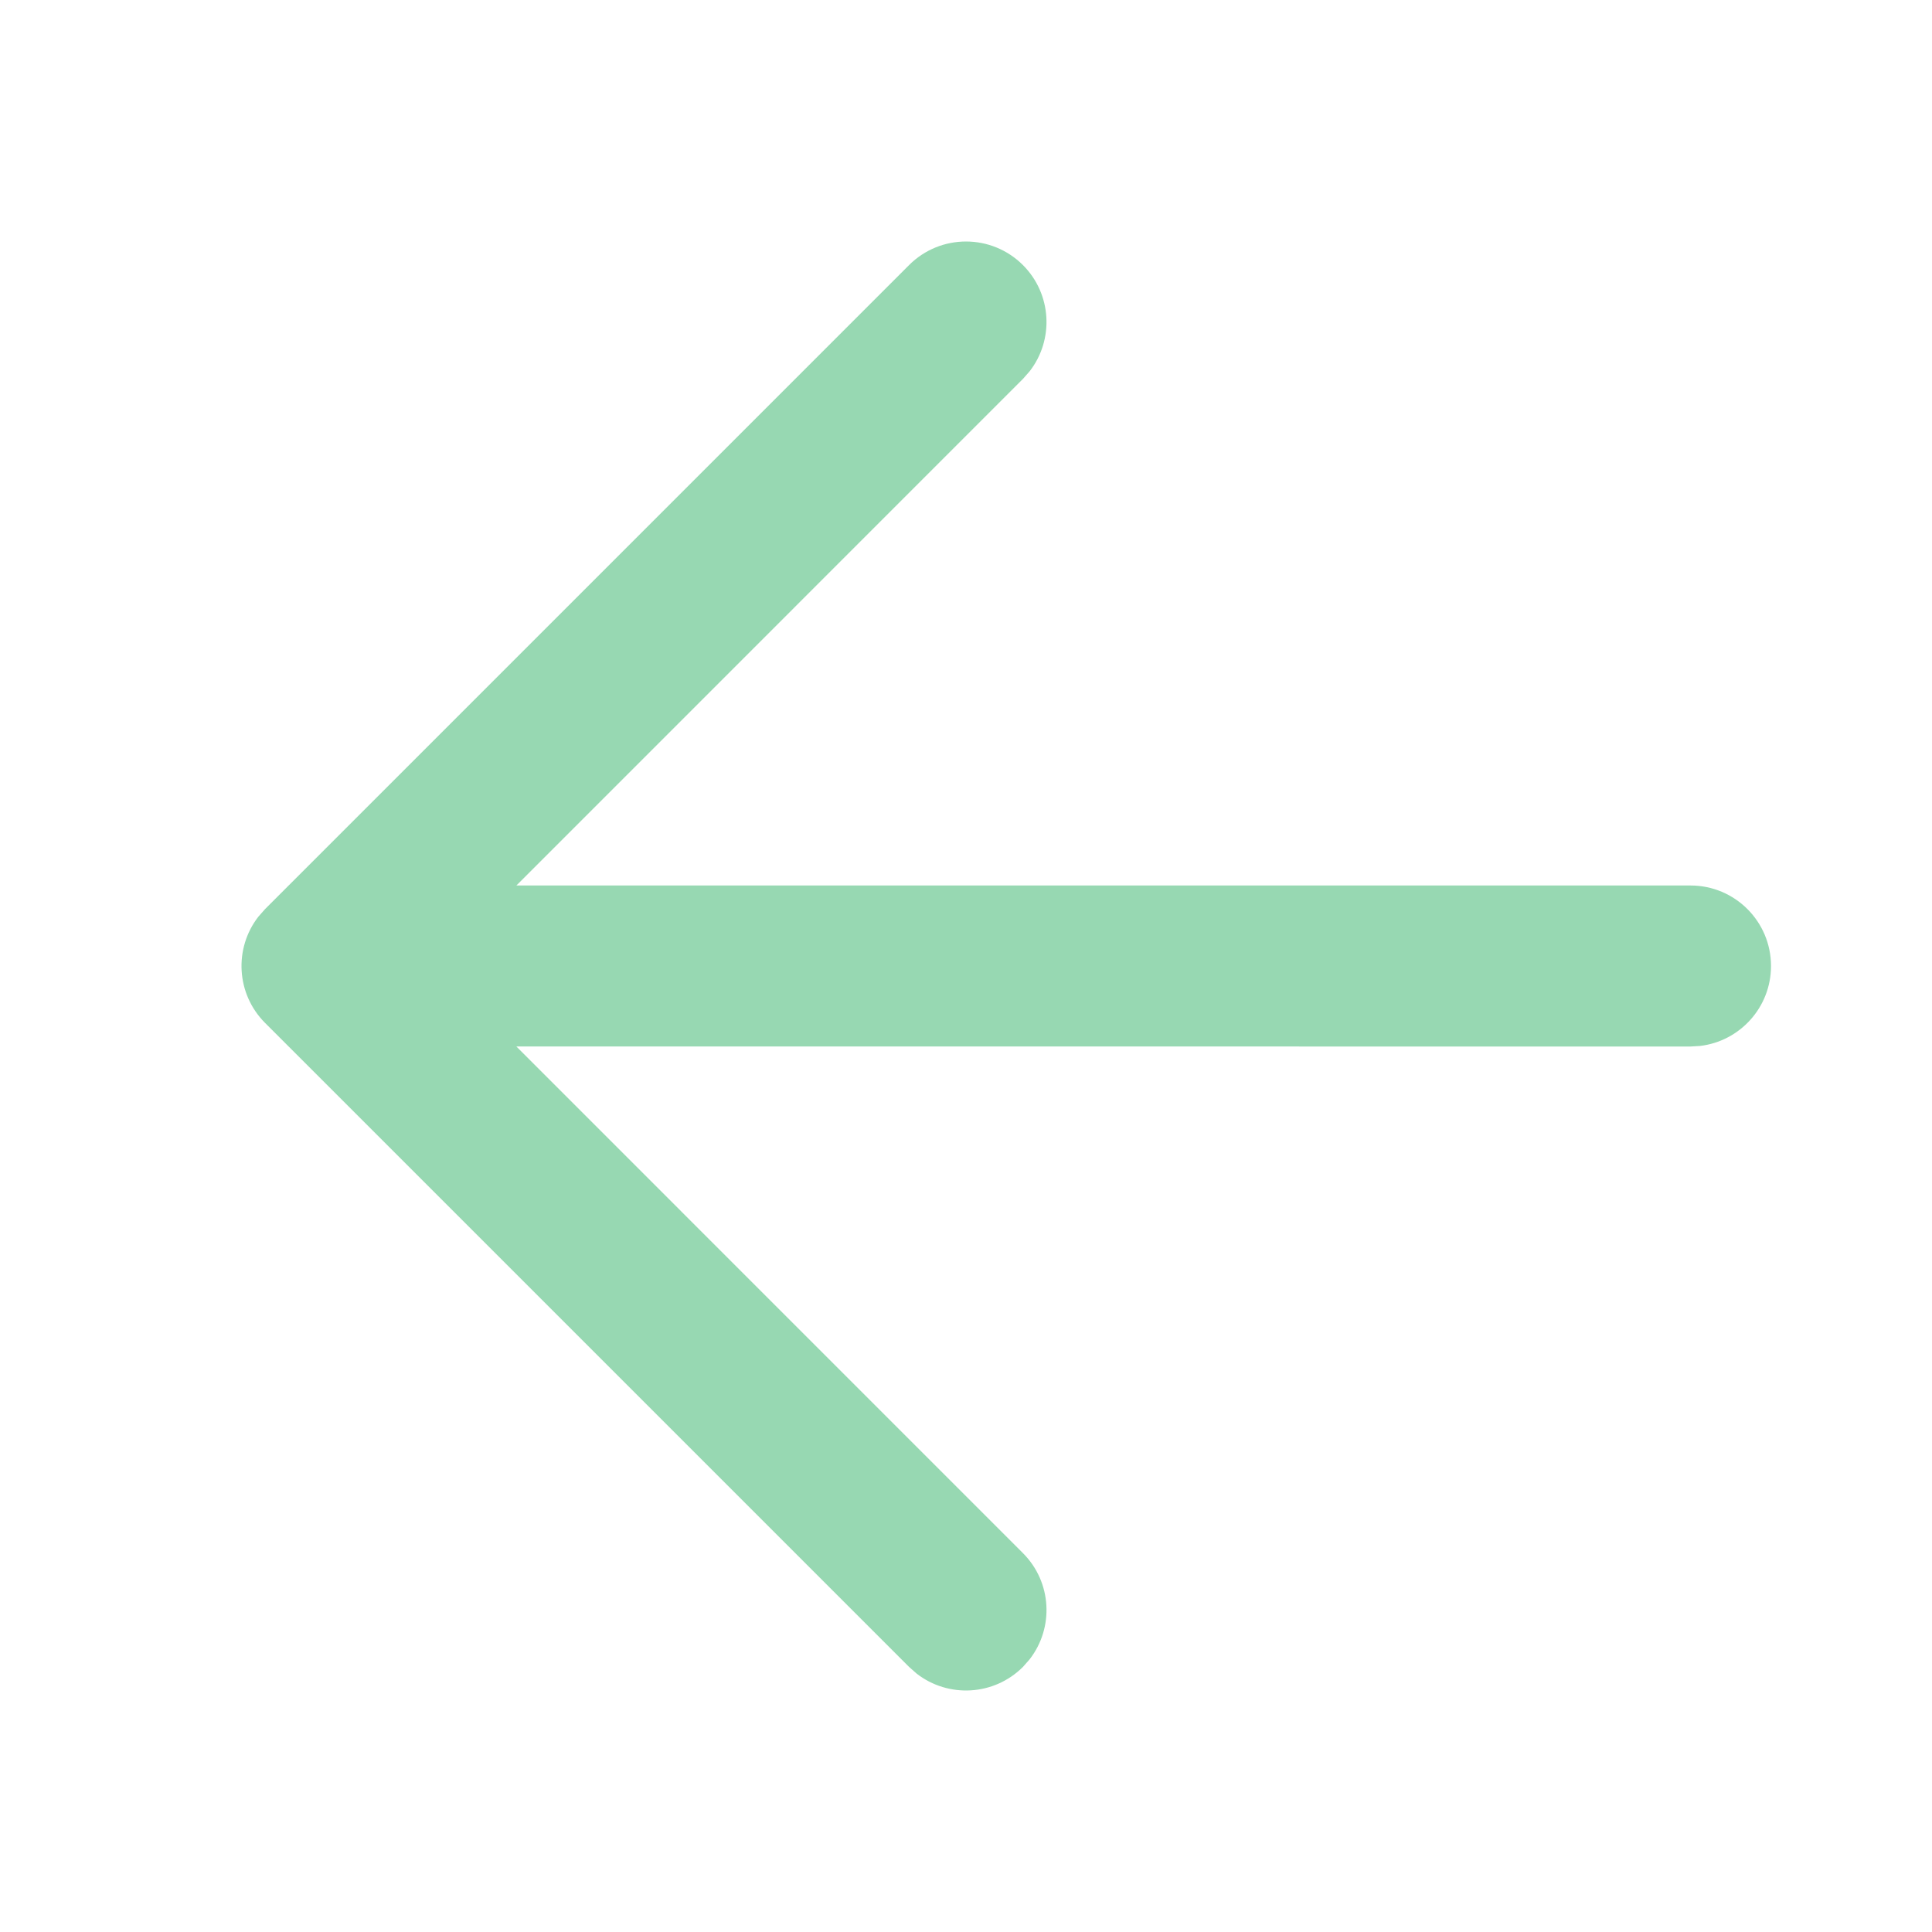 <svg xmlns="http://www.w3.org/2000/svg" viewBox="0 0 64 64">
    <g fill="none" fill-rule="evenodd">
        <g fill="#97d8b2">
            <g>
                <path class="fill" d="M33.886 8.781c.96.961 1.035 2.474.221 3.52l-.221.251-16.78 16.781H56c1.473 0 2.667 1.194 2.667 2.667 0 1.368-1.03 2.495-2.356 2.649l-.311.018-38.895-.001 16.78 16.782c.962.961 1.036 2.474.222 3.52l-.221.251c-.962.961-2.474 1.035-3.52.222l-.252-.222L8.781 33.886c-.961-.962-1.035-2.474-.222-3.52l.222-.252L30.114 8.781c1.042-1.041 2.73-1.041 3.772 0z" transform="translate(-66 -751) translate(66 751)"/>
            </g>
        </g>
    </g>
</svg>
